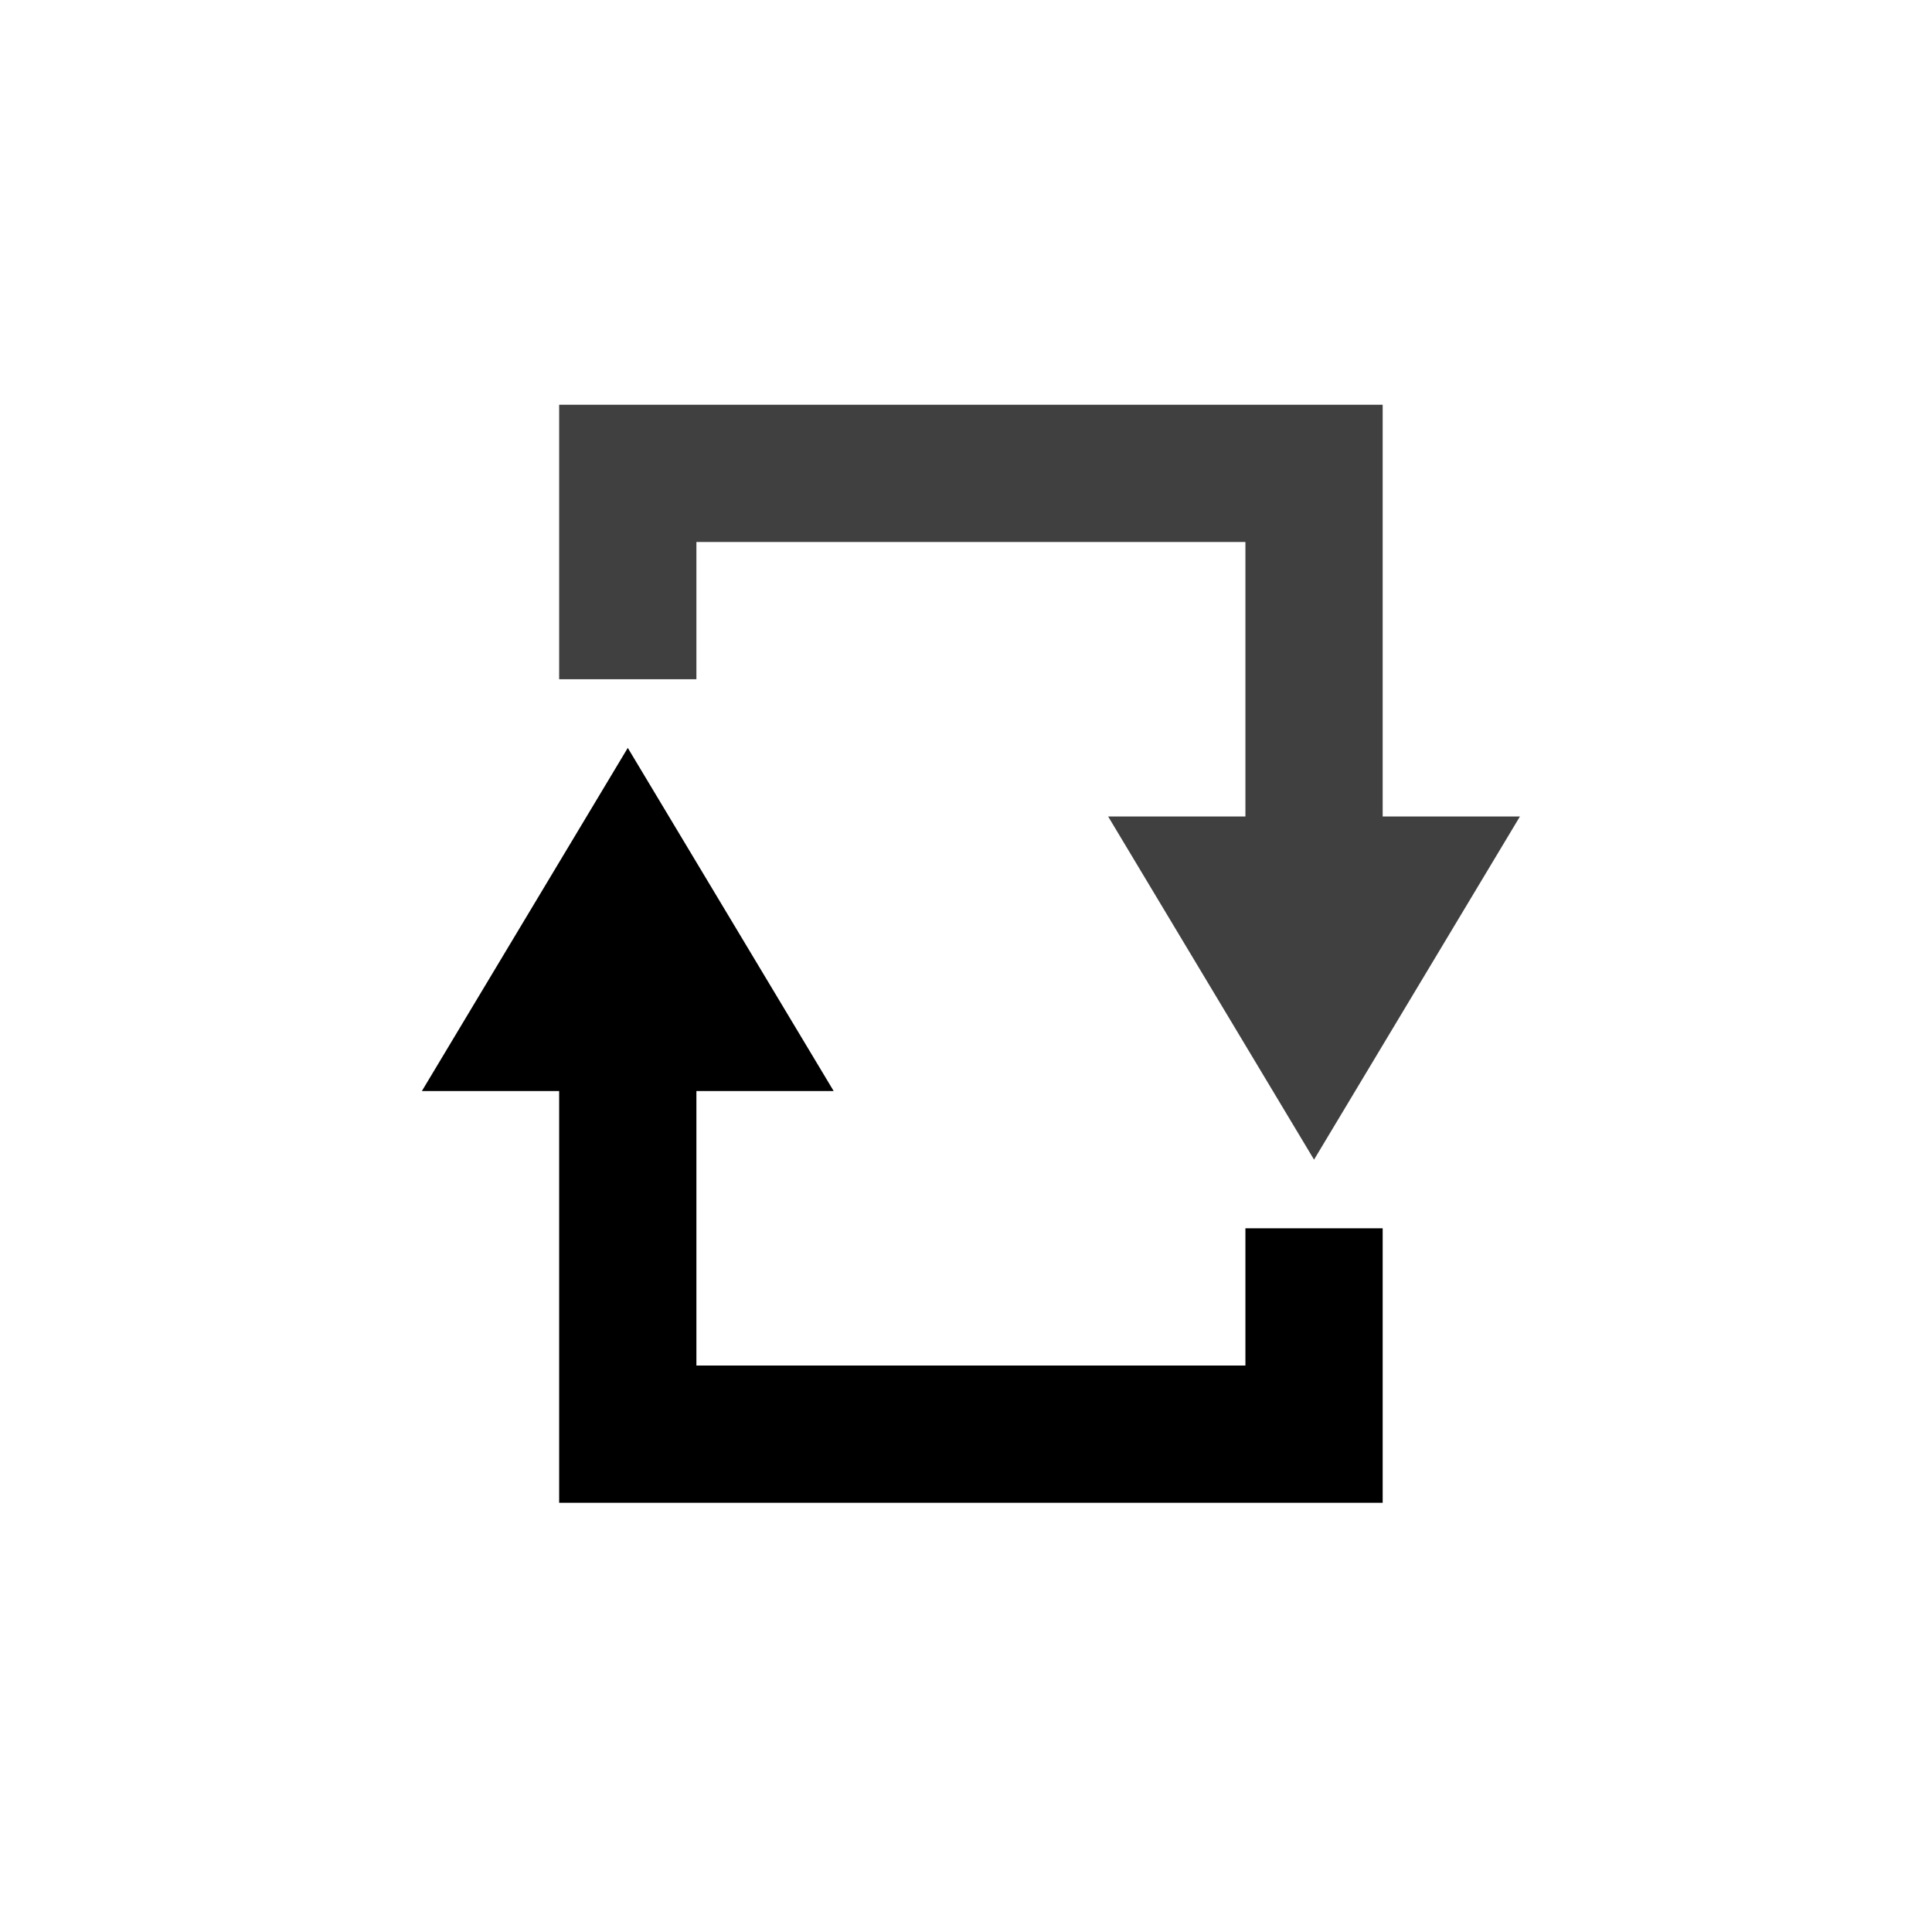 <?xml version="1.0" encoding="UTF-8" standalone="no"?>
<!DOCTYPE svg PUBLIC "-//W3C//DTD SVG 1.1//EN" "http://www.w3.org/Graphics/SVG/1.1/DTD/svg11.dtd">
<svg width="100%" height="100%" viewBox="0 0 24 24" version="1.1" xmlns="http://www.w3.org/2000/svg" xmlns:xlink="http://www.w3.org/1999/xlink" xml:space="preserve" xmlns:serif="http://www.serif.com/" style="fill-rule:evenodd;clip-rule:evenodd;stroke-linejoin:round;stroke-miterlimit:1.414;">
    <g transform="matrix(1.705,0,0,1.705,5.241,5.028)">
        <path d="M1,0L1,2L2,2L2,1L6,1L6,3L5,3L6.5,5.5L8,3L7,3L7,0L1,0Z" style="fill:rgb(64,64,64);"/>
    </g>
    <g transform="matrix(1.705,0,0,1.705,5.241,5.028)">
        <path d="M1.5,2.5L0,5L1,5L1,8L7,8L7,6L6,6L6,7L2,7L2,5L3,5L1.5,2.5Z"/>
    </g>
</svg>
